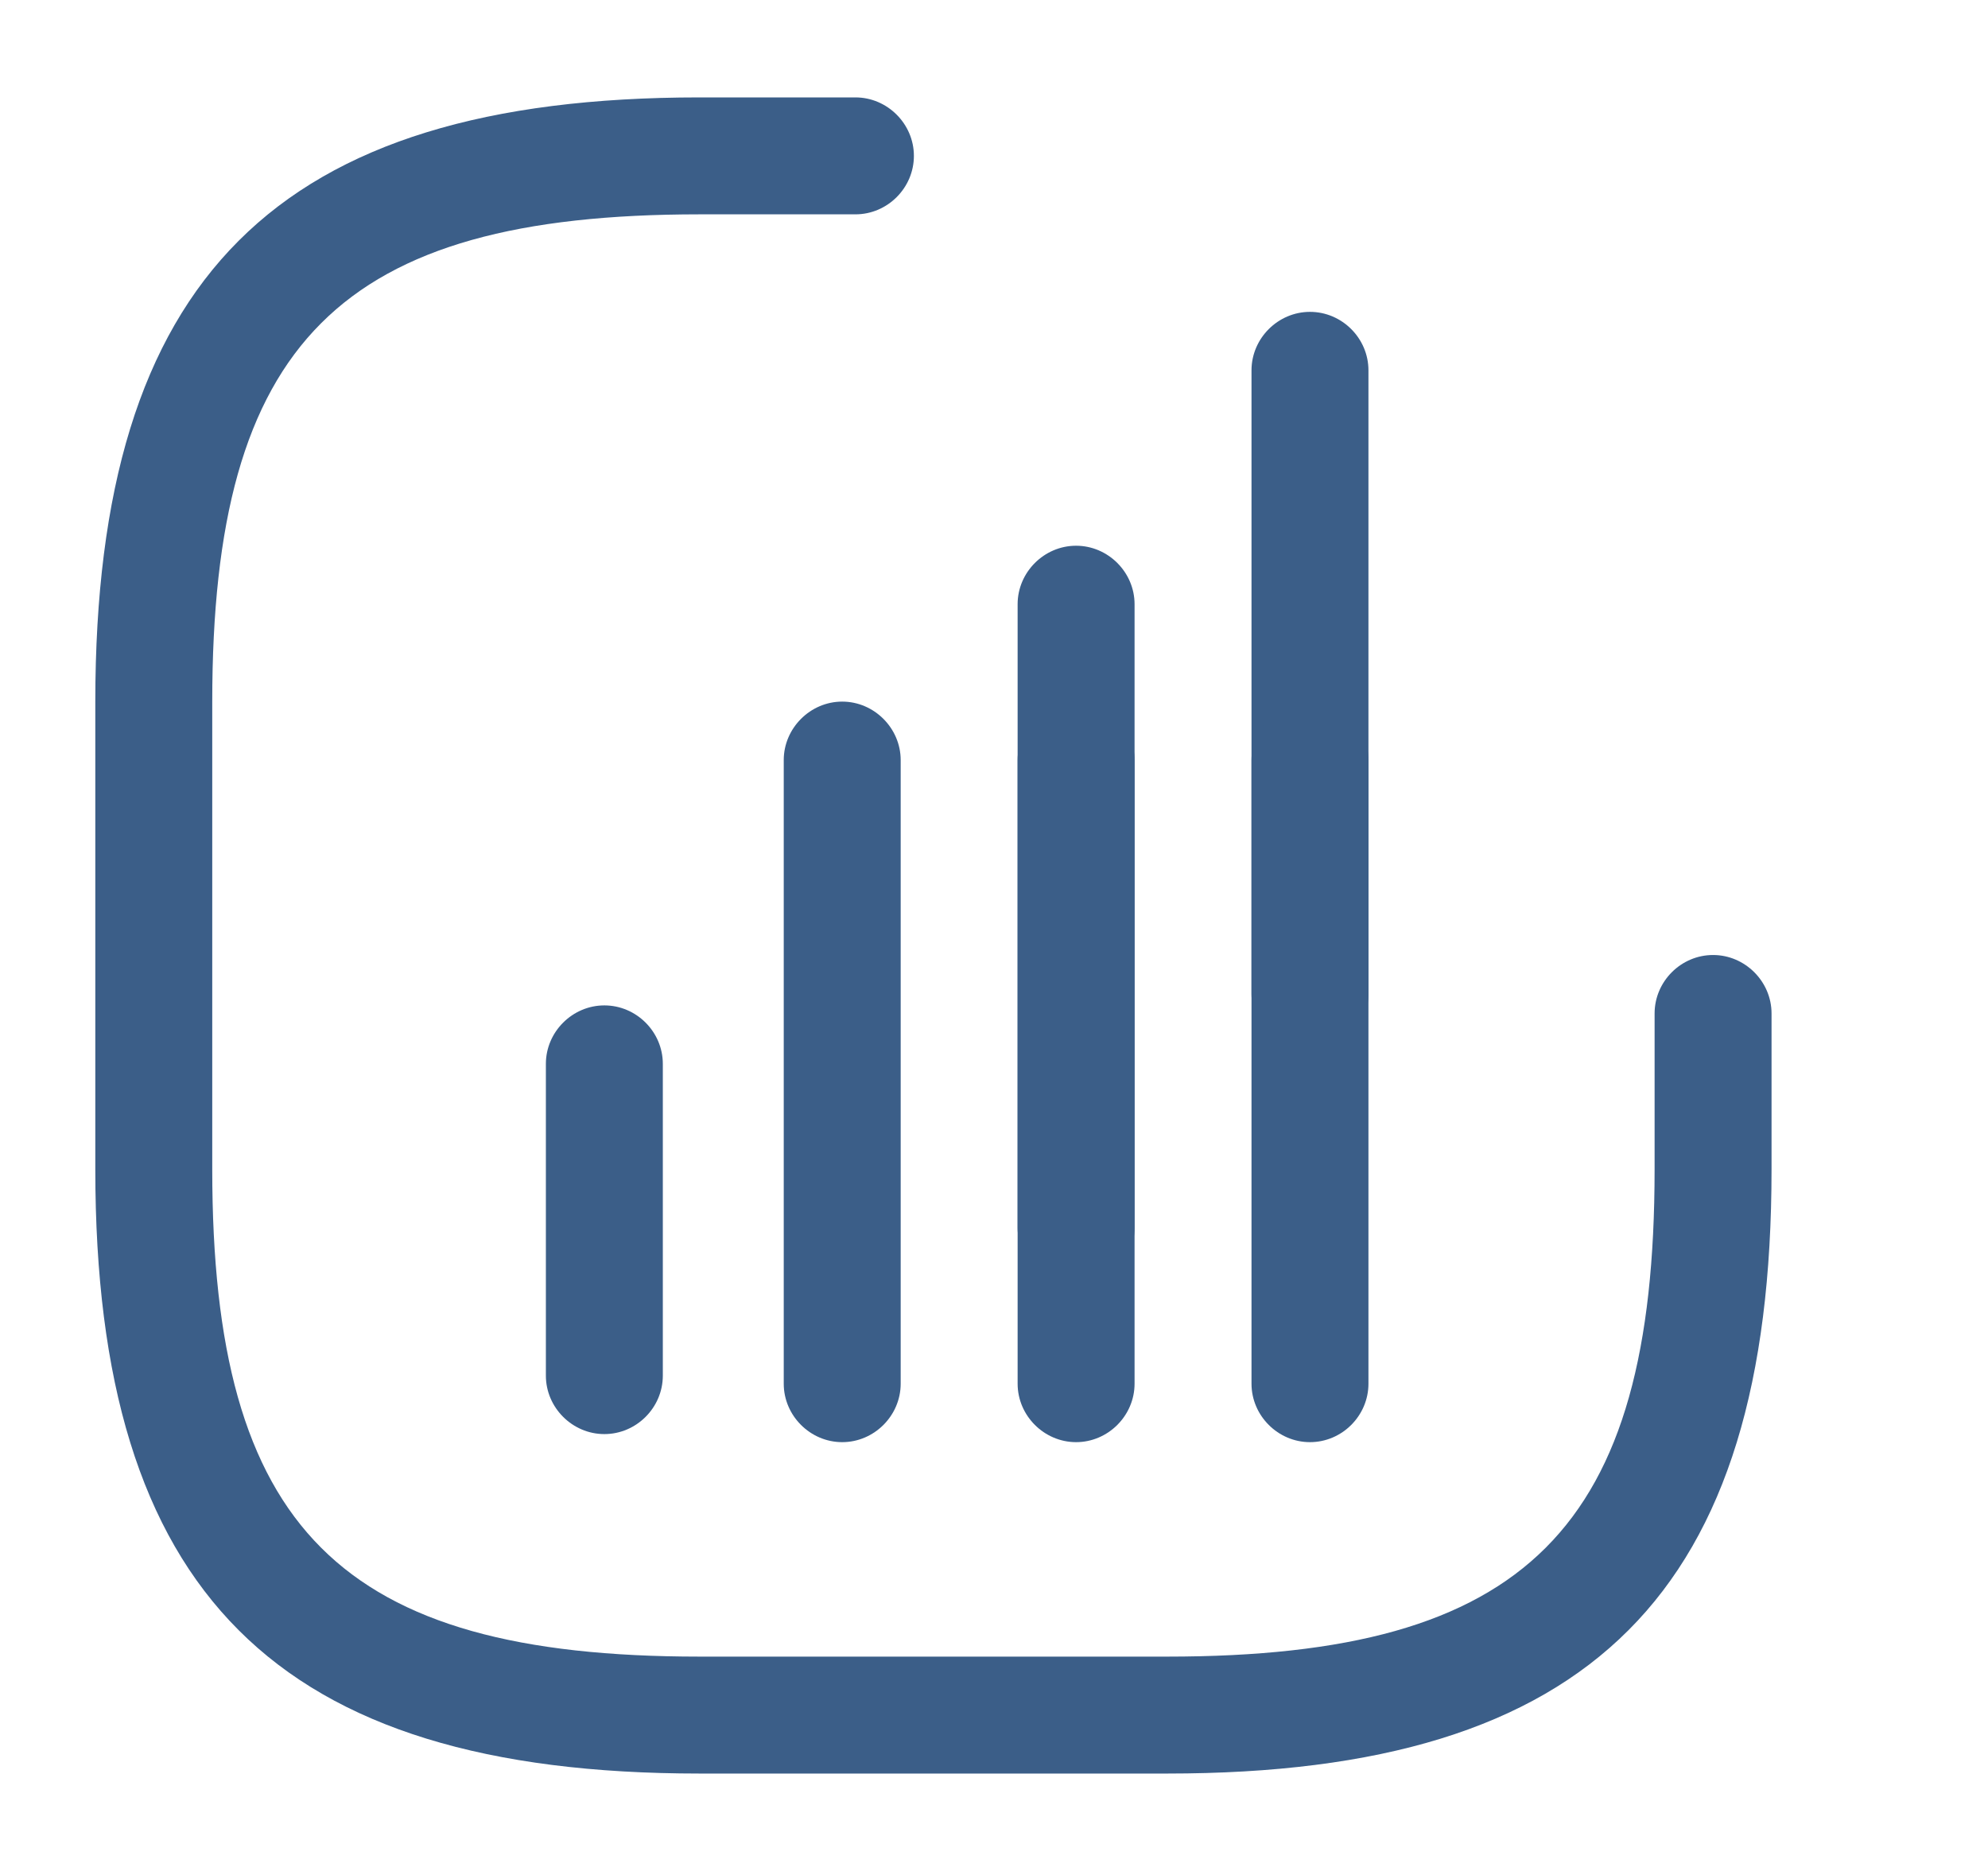 <svg width="17" height="16" viewBox="0 0 17 16" fill="none" xmlns="http://www.w3.org/2000/svg">
<path d="M5.668 9.098V11.764C5.668 12.038 5.442 12.264 5.168 12.264C4.895 12.264 4.668 12.038 4.668 11.764V9.098C4.668 8.824 4.895 8.598 5.168 8.598C5.442 8.598 5.668 8.824 5.668 9.098Z" fill="#3B5E88"/>
<path d="M7.702 6.5L7.702 11.833C7.702 12.107 7.475 12.333 7.202 12.333C6.929 12.333 6.702 12.107 6.702 11.833L6.702 6.5C6.702 6.227 6.929 6 7.202 6C7.475 6 7.702 6.227 7.702 6.5Z" fill="#3B5E88"/>
<path d="M9.702 5.167V10.5C9.702 10.773 9.475 11 9.202 11C8.929 11 8.702 10.773 8.702 10.5V5.167C8.702 4.893 8.929 4.667 9.202 4.667C9.475 4.667 9.702 4.893 9.702 5.167Z" fill="#3B5E88"/>
<path d="M11.702 3.167V8.5C11.702 8.773 11.476 9 11.202 9C10.929 9 10.702 8.773 10.702 8.5V3.167C10.702 2.893 10.929 2.667 11.202 2.667C11.476 2.667 11.702 2.893 11.702 3.167Z" fill="#3B5E88"/>
<path d="M9.702 6.5V11.833C9.702 12.107 9.475 12.333 9.202 12.333C8.929 12.333 8.702 12.107 8.702 11.833V6.5C8.702 6.227 8.929 6 9.202 6C9.475 6 9.702 6.227 9.702 6.5Z" fill="#3B5E88"/>
<path d="M11.702 6.5V11.833C11.702 12.107 11.476 12.333 11.202 12.333C10.929 12.333 10.702 12.107 10.702 11.833V6.5C10.702 6.227 10.929 6 11.202 6C11.476 6 11.702 6.227 11.702 6.5Z" fill="#3B5E88"/>
<path d="M9.982 15.167H5.982C2.362 15.167 0.815 13.62 0.815 10V6C0.815 2.38 2.362 0.833 5.982 0.833H7.315C7.589 0.833 7.815 1.06 7.815 1.333C7.815 1.607 7.589 1.833 7.315 1.833H5.982C2.909 1.833 1.815 2.927 1.815 6V10C1.815 13.073 2.909 14.167 5.982 14.167H9.982C13.055 14.167 14.149 13.073 14.149 10V8.667C14.149 8.393 14.375 8.167 14.649 8.167C14.922 8.167 15.149 8.393 15.149 8.667V10C15.149 13.62 13.609 15.167 9.982 15.167Z" fill="#3B5E88"/>
</svg>
